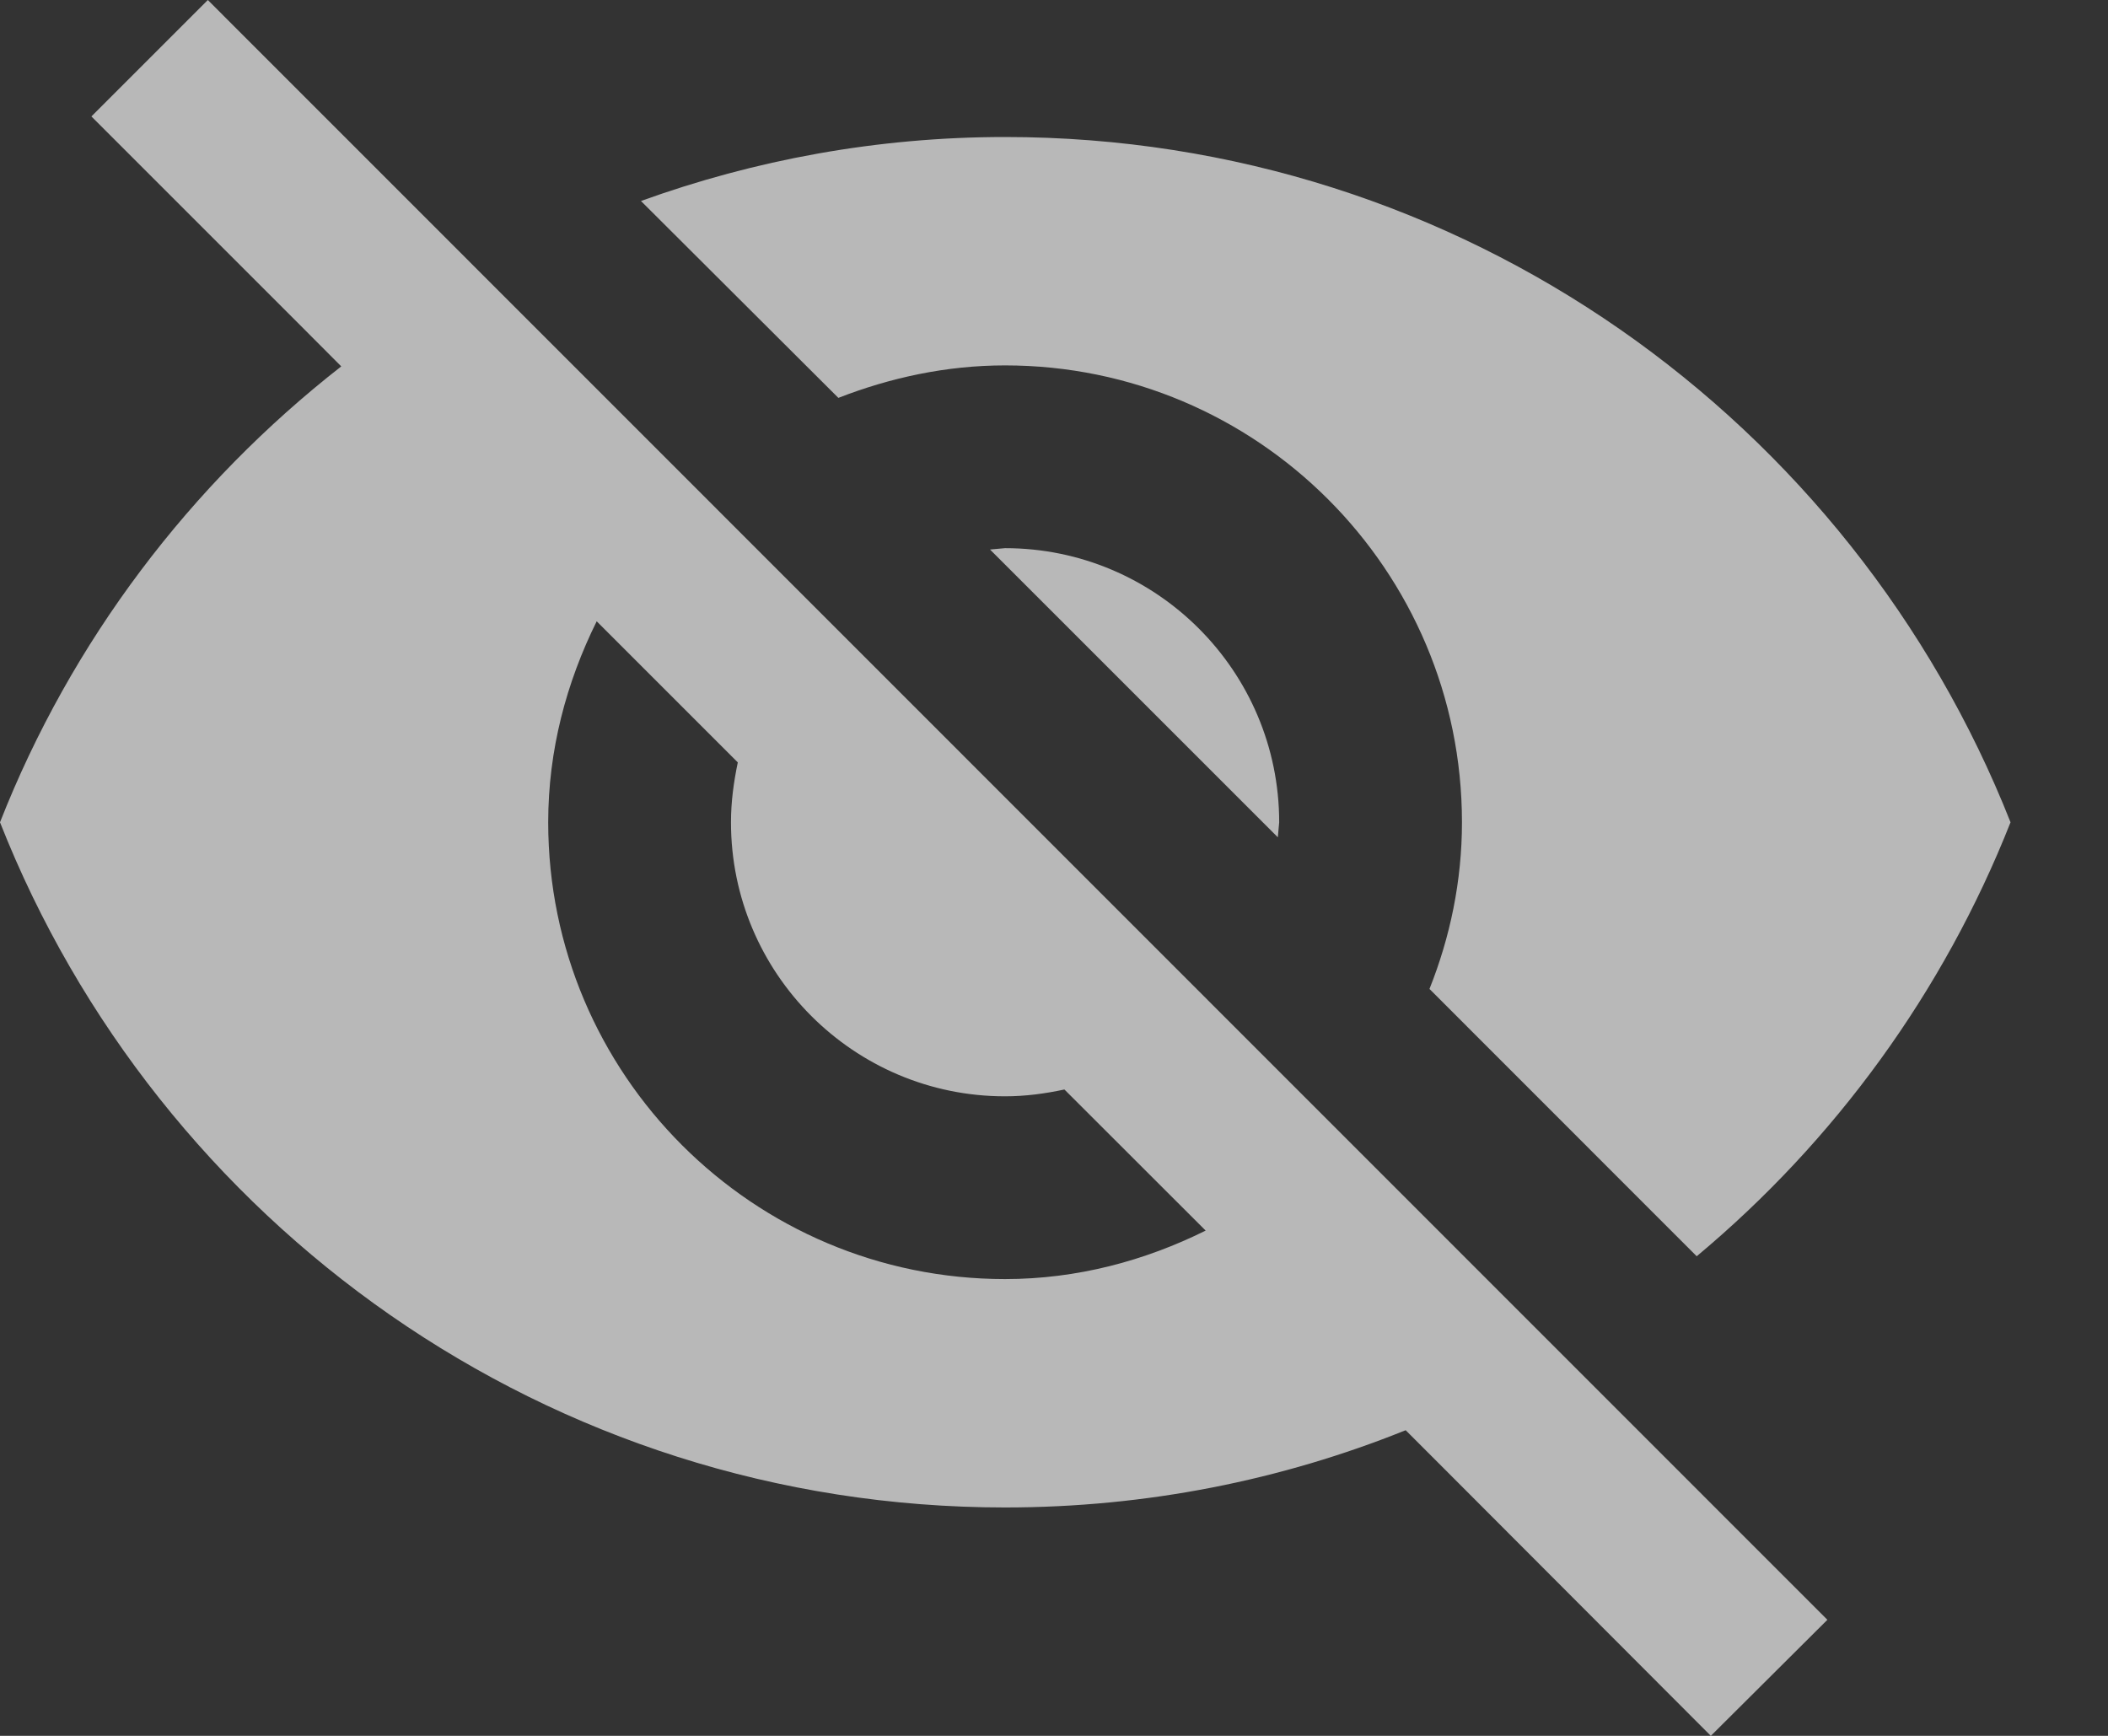 <svg width="17" height="14" viewBox="0 0 17 14" fill="none" xmlns="http://www.w3.org/2000/svg">
<rect x="0" y="0" width="17" height="14" fill="#333333" stroke="none"/>
<g id="Group">
<path id="Vector" d="M7.984 4.432L10.305 6.753L10.316 6.632C10.316 5.412 9.325 4.421 8.105 4.421L7.984 4.432Z" fill="white" fill-opacity="0.65"/>
<path id="Vector_2" d="M8.105 2.947C10.139 2.947 11.79 4.598 11.79 6.632C11.79 7.107 11.694 7.56 11.528 7.976L13.683 10.132C14.796 9.203 15.673 8.002 16.214 6.632C14.936 3.397 11.793 1.105 8.105 1.105C7.074 1.105 6.086 1.29 5.169 1.621L6.761 3.209C7.177 3.047 7.63 2.947 8.105 2.947Z" fill="white" fill-opacity="0.65"/>
<path id="Vector_3" d="M0.737 0.939L2.417 2.619L2.752 2.955C1.536 3.905 0.575 5.169 0 6.632C1.275 9.866 4.421 12.158 8.105 12.158C9.247 12.158 10.338 11.937 11.336 11.535L11.649 11.848L13.797 14L14.737 13.064L1.676 0L0.737 0.939ZM4.812 5.011L5.95 6.149C5.917 6.307 5.895 6.466 5.895 6.632C5.895 7.851 6.886 8.842 8.105 8.842C8.271 8.842 8.43 8.82 8.584 8.787L9.723 9.925C9.233 10.168 8.687 10.316 8.105 10.316C6.072 10.316 4.421 8.665 4.421 6.632C4.421 6.049 4.568 5.504 4.812 5.011Z" fill="white" fill-opacity="0.65"/>
</g>
</svg>
